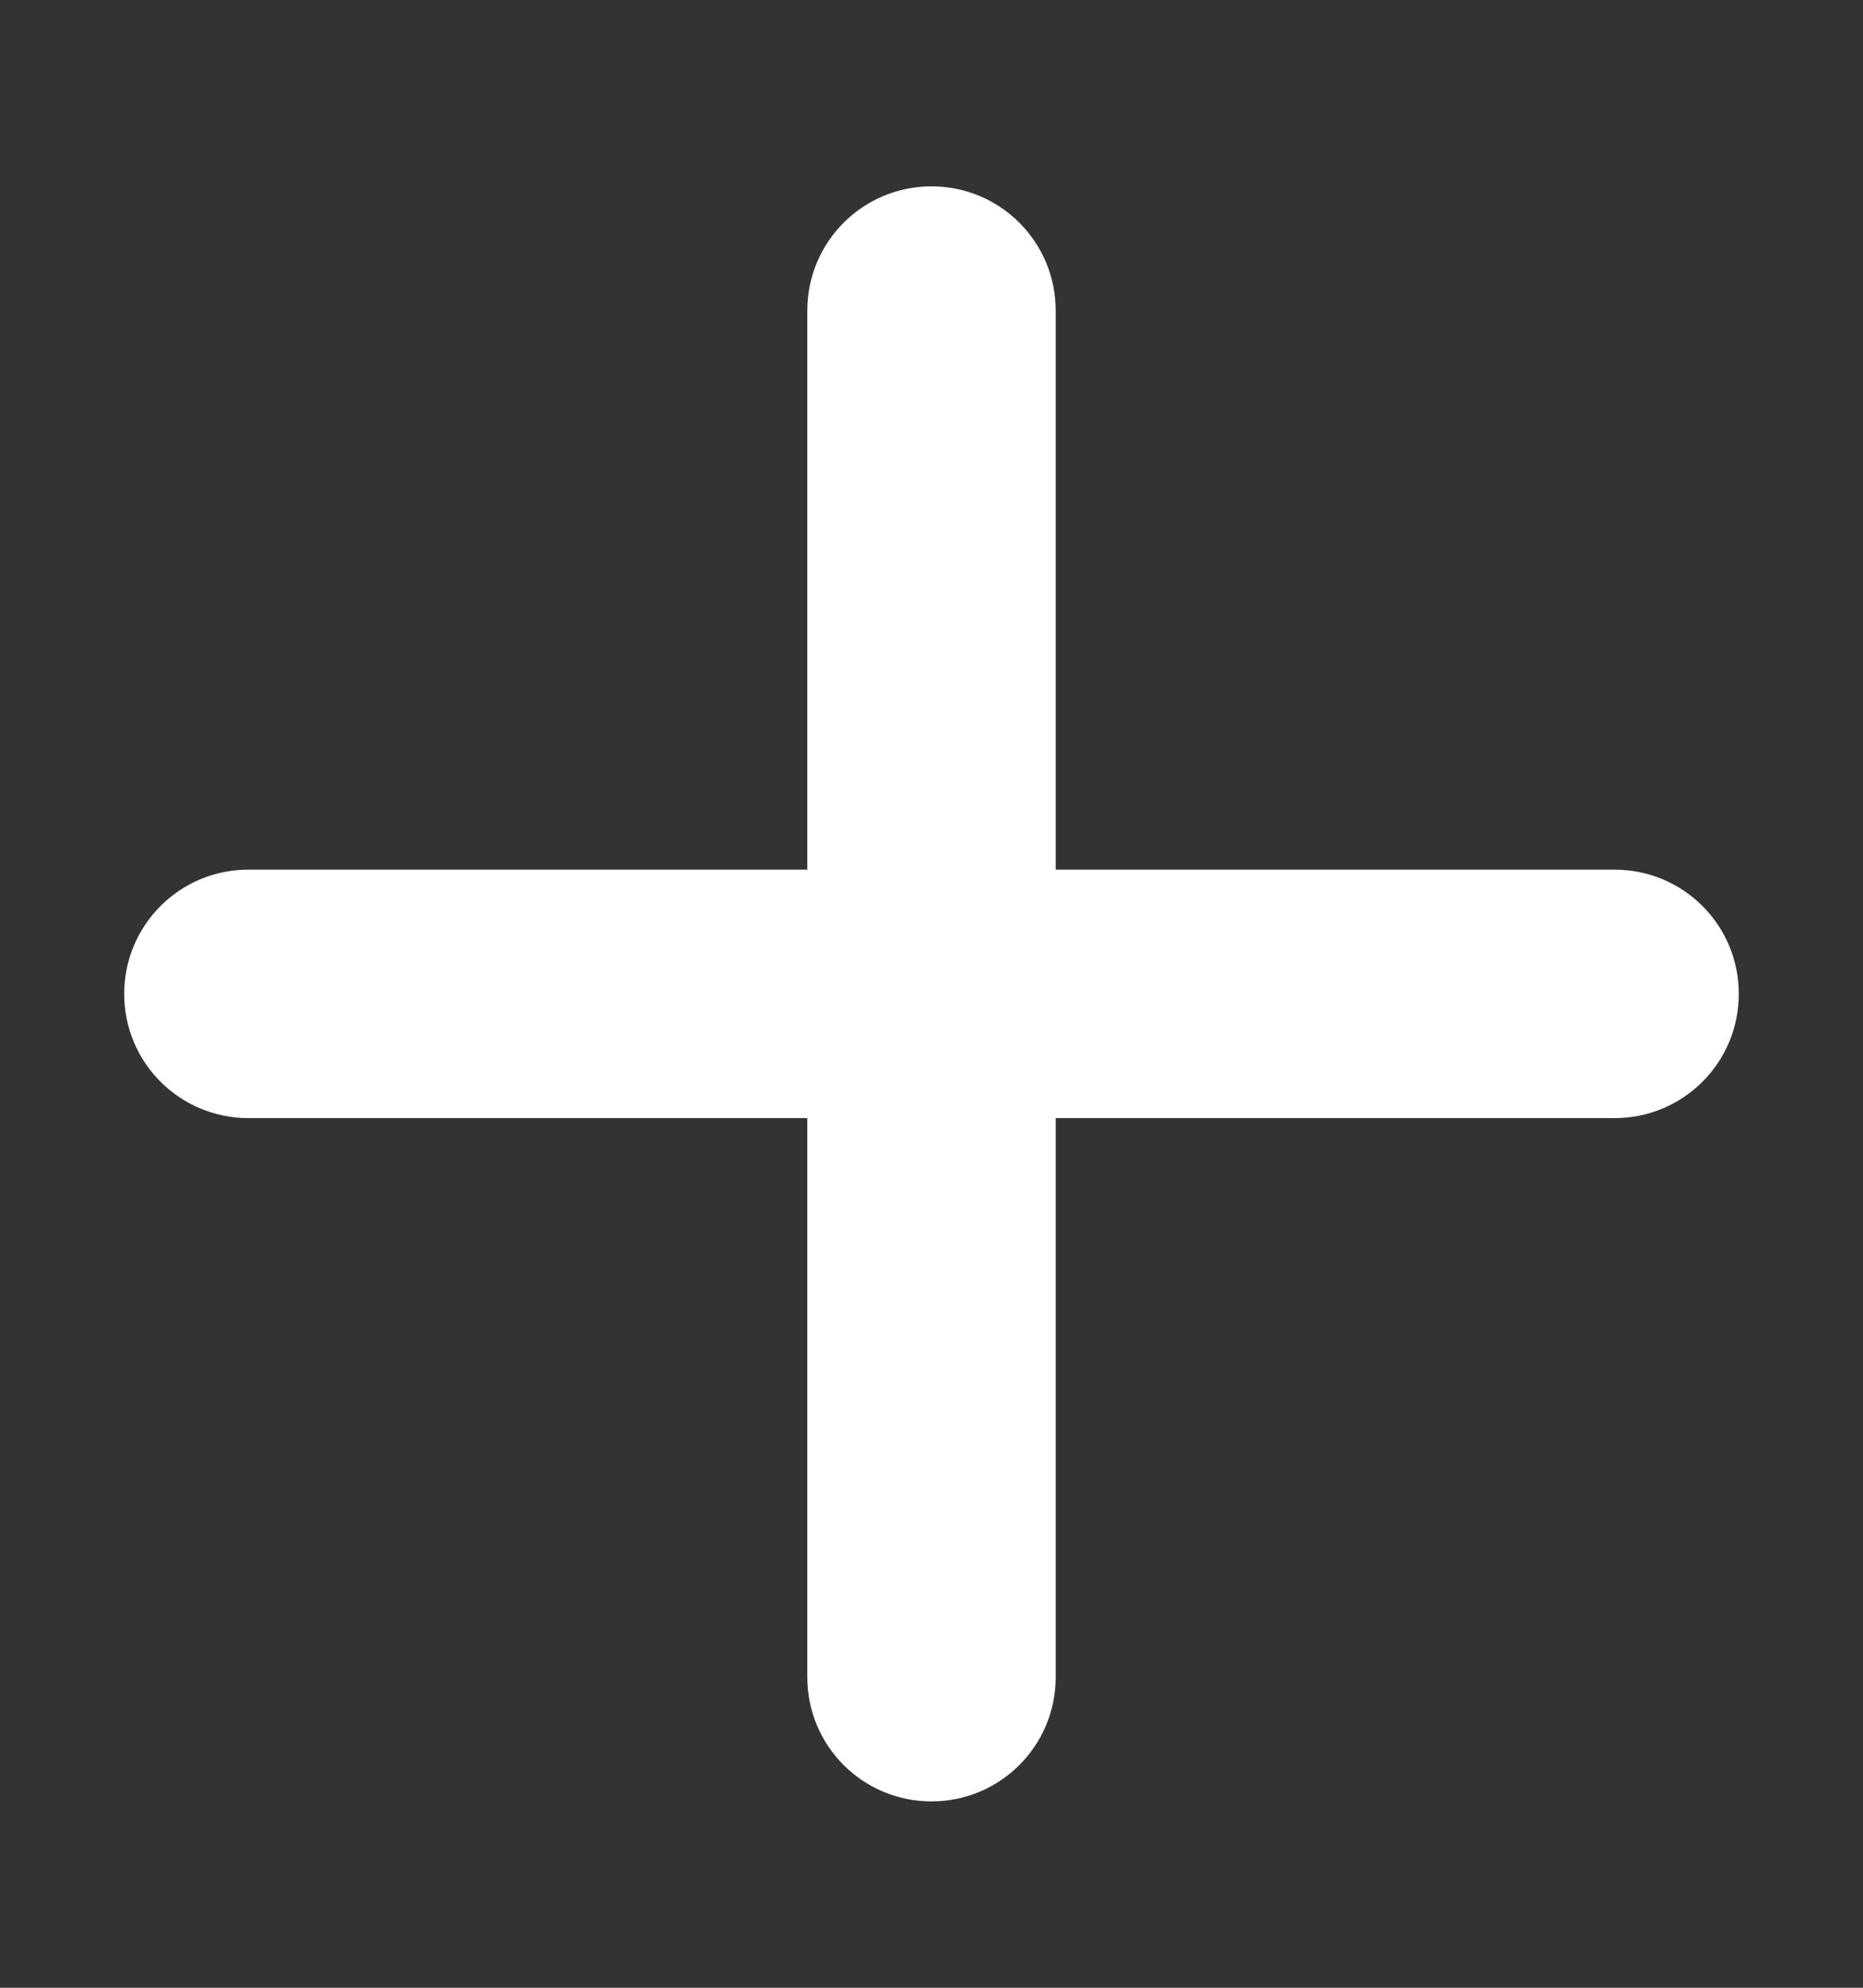 <svg width="15" height="16" viewBox="0 0 15 16" fill="none" xmlns="http://www.w3.org/2000/svg">
<rect x="0" y="0" width="15" height="16" fill="#333333" stroke="none"/>
<path d="M8.5 2.5C8.5 1.947 8.053 1.5 7.5 1.5C6.947 1.5 6.5 1.947 6.5 2.5V7H2C1.447 7 1 7.447 1 8C1 8.553 1.447 9 2 9H6.5V13.5C6.5 14.053 6.947 14.5 7.5 14.5C8.053 14.5 8.5 14.053 8.5 13.5V9H13C13.553 9 14 8.553 14 8C14 7.447 13.553 7 13 7H8.5V2.5Z" fill="white"/>
</svg>
